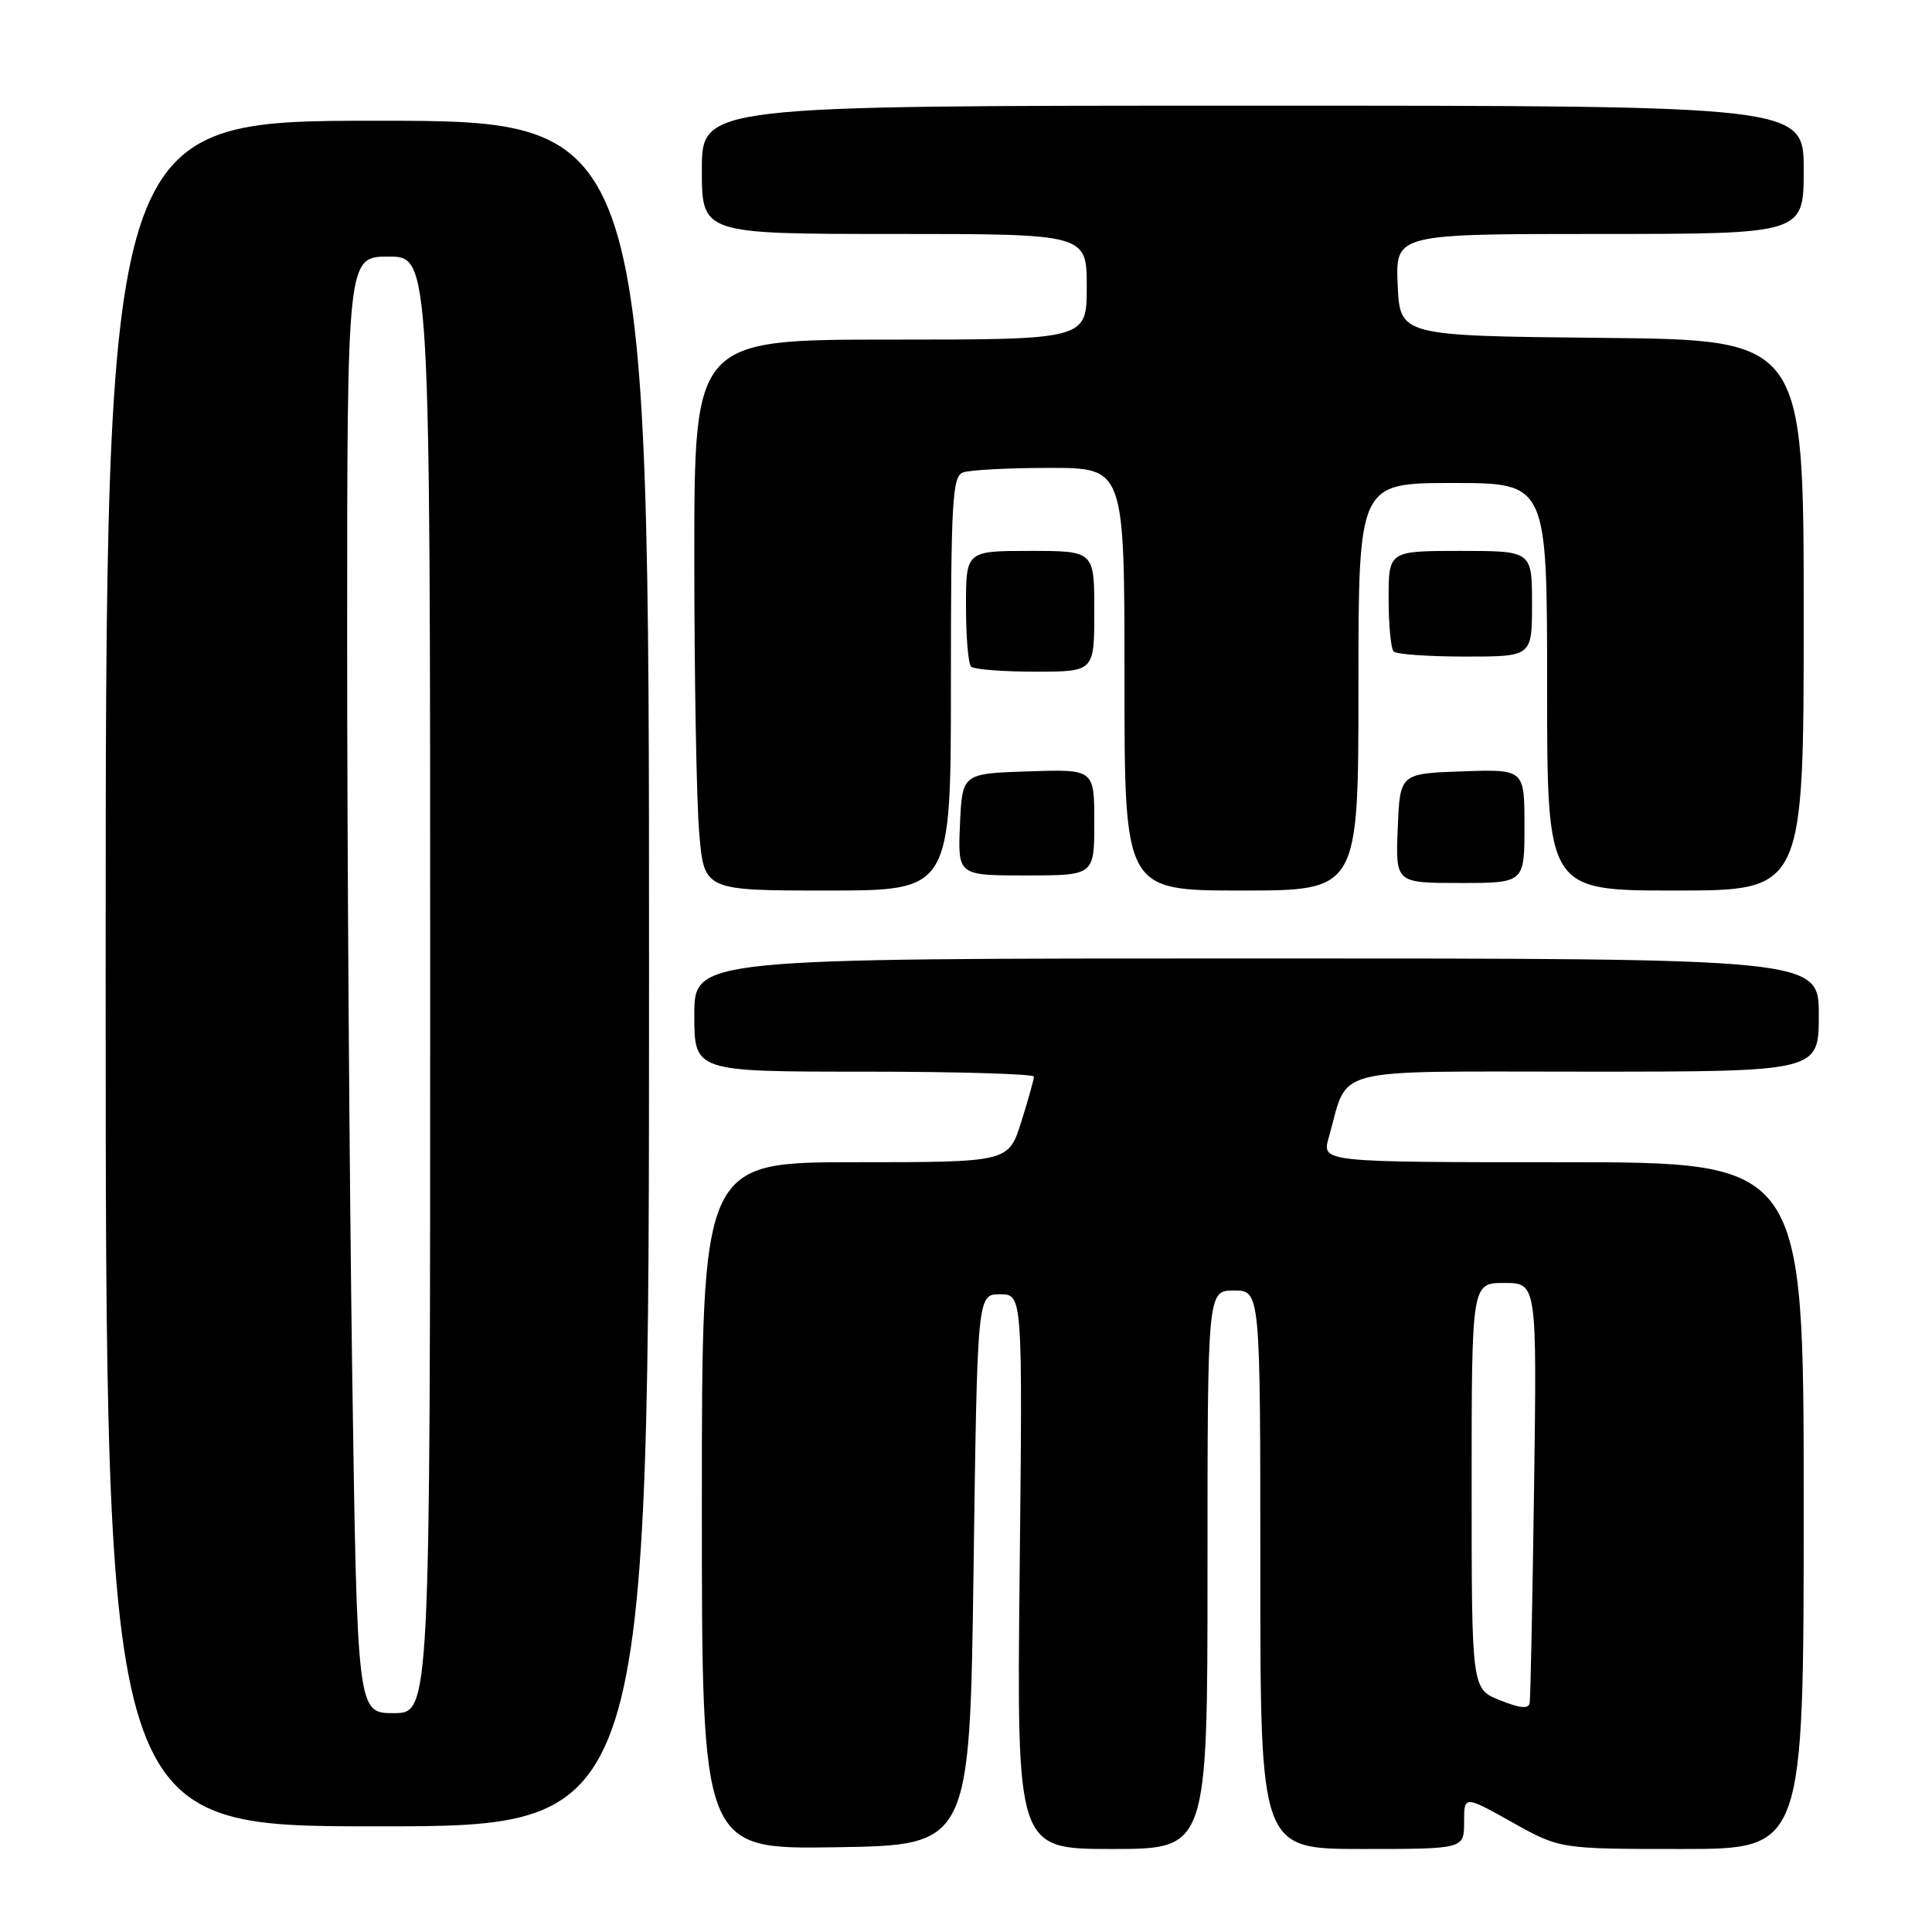 <?xml version="1.0" encoding="UTF-8" standalone="no"?>
<!DOCTYPE svg PUBLIC "-//W3C//DTD SVG 1.1//EN" "http://www.w3.org/Graphics/SVG/1.1/DTD/svg11.dtd" >
<svg xmlns="http://www.w3.org/2000/svg" xmlns:xlink="http://www.w3.org/1999/xlink" version="1.1" viewBox="0 0 256 256">
 <g >
 <path fill="currentColor"
d=" M 129.00 208.00 C 129.50 171.50 129.50 171.50 132.50 171.50 C 135.50 171.50 135.50 171.50 135.11 208.25 C 134.72 245.00 134.72 245.00 147.36 245.00 C 160.00 245.00 160.00 245.00 160.00 208.00 C 160.00 171.00 160.00 171.00 163.50 171.00 C 167.00 171.00 167.00 171.00 167.00 208.00 C 167.00 245.00 167.00 245.00 180.50 245.00 C 194.00 245.00 194.00 245.00 194.00 241.45 C 194.00 237.90 194.00 237.90 200.35 241.45 C 206.69 245.00 206.69 245.00 222.85 245.00 C 239.00 245.00 239.00 245.00 239.00 199.50 C 239.00 154.00 239.00 154.00 207.07 154.00 C 175.14 154.00 175.14 154.00 176.06 150.75 C 178.78 141.18 175.58 142.00 210.12 142.00 C 241.00 142.00 241.00 142.00 241.00 134.50 C 241.00 127.00 241.00 127.00 166.50 127.00 C 92.00 127.00 92.00 127.00 92.00 134.50 C 92.00 142.00 92.00 142.00 114.50 142.00 C 126.88 142.00 137.00 142.30 137.00 142.66 C 137.00 143.03 136.24 145.73 135.32 148.66 C 133.63 154.00 133.63 154.00 113.32 154.00 C 93.00 154.00 93.00 154.00 93.00 199.52 C 93.00 245.05 93.00 245.05 110.75 244.77 C 128.50 244.50 128.50 244.50 129.00 208.00 Z  M 86.00 129.00 C 86.00 16.00 86.00 16.00 50.00 16.00 C 14.00 16.00 14.00 16.00 14.00 129.00 C 14.00 242.00 14.00 242.00 50.00 242.00 C 86.00 242.00 86.00 242.00 86.00 129.00 Z  M 126.00 90.61 C 126.00 66.55 126.19 63.14 127.58 62.61 C 128.45 62.27 133.63 62.00 139.08 62.00 C 149.00 62.00 149.00 62.00 149.00 90.00 C 149.00 118.00 149.00 118.00 164.50 118.00 C 180.00 118.00 180.00 118.00 180.00 91.00 C 180.00 64.00 180.00 64.00 192.50 64.00 C 205.00 64.00 205.00 64.00 205.00 91.00 C 205.00 118.00 205.00 118.00 222.00 118.00 C 239.00 118.00 239.00 118.00 239.00 81.52 C 239.00 45.03 239.00 45.03 212.25 44.77 C 185.50 44.50 185.50 44.50 185.20 37.75 C 184.91 31.00 184.91 31.00 211.95 31.00 C 239.00 31.00 239.00 31.00 239.00 22.50 C 239.00 14.00 239.00 14.00 166.00 14.00 C 93.00 14.00 93.00 14.00 93.00 22.50 C 93.00 31.00 93.00 31.00 118.50 31.00 C 144.00 31.00 144.00 31.00 144.00 38.00 C 144.00 45.00 144.00 45.00 118.00 45.00 C 92.00 45.00 92.00 45.00 92.00 73.85 C 92.00 89.72 92.29 106.14 92.65 110.35 C 93.29 118.00 93.29 118.00 109.65 118.00 C 126.00 118.00 126.00 118.00 126.00 90.61 Z  M 202.00 109.46 C 202.00 101.92 202.00 101.92 193.75 102.21 C 185.50 102.50 185.50 102.50 185.21 109.75 C 184.91 117.00 184.91 117.00 193.46 117.00 C 202.00 117.00 202.00 117.00 202.00 109.46 Z  M 145.00 108.96 C 145.00 101.92 145.00 101.92 136.25 102.21 C 127.50 102.50 127.50 102.50 127.20 109.25 C 126.91 116.00 126.91 116.00 135.95 116.00 C 145.00 116.00 145.00 116.00 145.00 108.96 Z  M 145.00 81.00 C 145.00 73.00 145.00 73.00 136.50 73.00 C 128.00 73.00 128.00 73.00 128.00 80.33 C 128.00 84.37 128.30 87.97 128.67 88.33 C 129.03 88.70 132.86 89.00 137.17 89.00 C 145.00 89.00 145.00 89.00 145.00 81.00 Z  M 203.00 80.00 C 203.00 73.00 203.00 73.00 193.50 73.00 C 184.00 73.00 184.00 73.00 184.00 79.33 C 184.00 82.82 184.30 85.97 184.67 86.33 C 185.03 86.70 189.31 87.00 194.17 87.00 C 203.00 87.00 203.00 87.00 203.00 80.00 Z  M 198.75 225.29 C 195.00 223.79 195.00 223.79 195.00 196.89 C 195.00 170.00 195.00 170.00 199.32 170.00 C 203.65 170.00 203.65 170.00 203.27 197.25 C 203.06 212.24 202.80 225.02 202.69 225.65 C 202.56 226.47 201.42 226.36 198.75 225.29 Z  M 46.66 181.25 C 46.30 156.09 46.00 112.66 46.00 84.75 C 46.00 34.00 46.00 34.00 51.50 34.00 C 57.00 34.00 57.00 34.00 57.00 130.50 C 57.00 227.00 57.00 227.00 52.16 227.00 C 47.33 227.00 47.33 227.00 46.66 181.25 Z "/>
</g>
</svg>